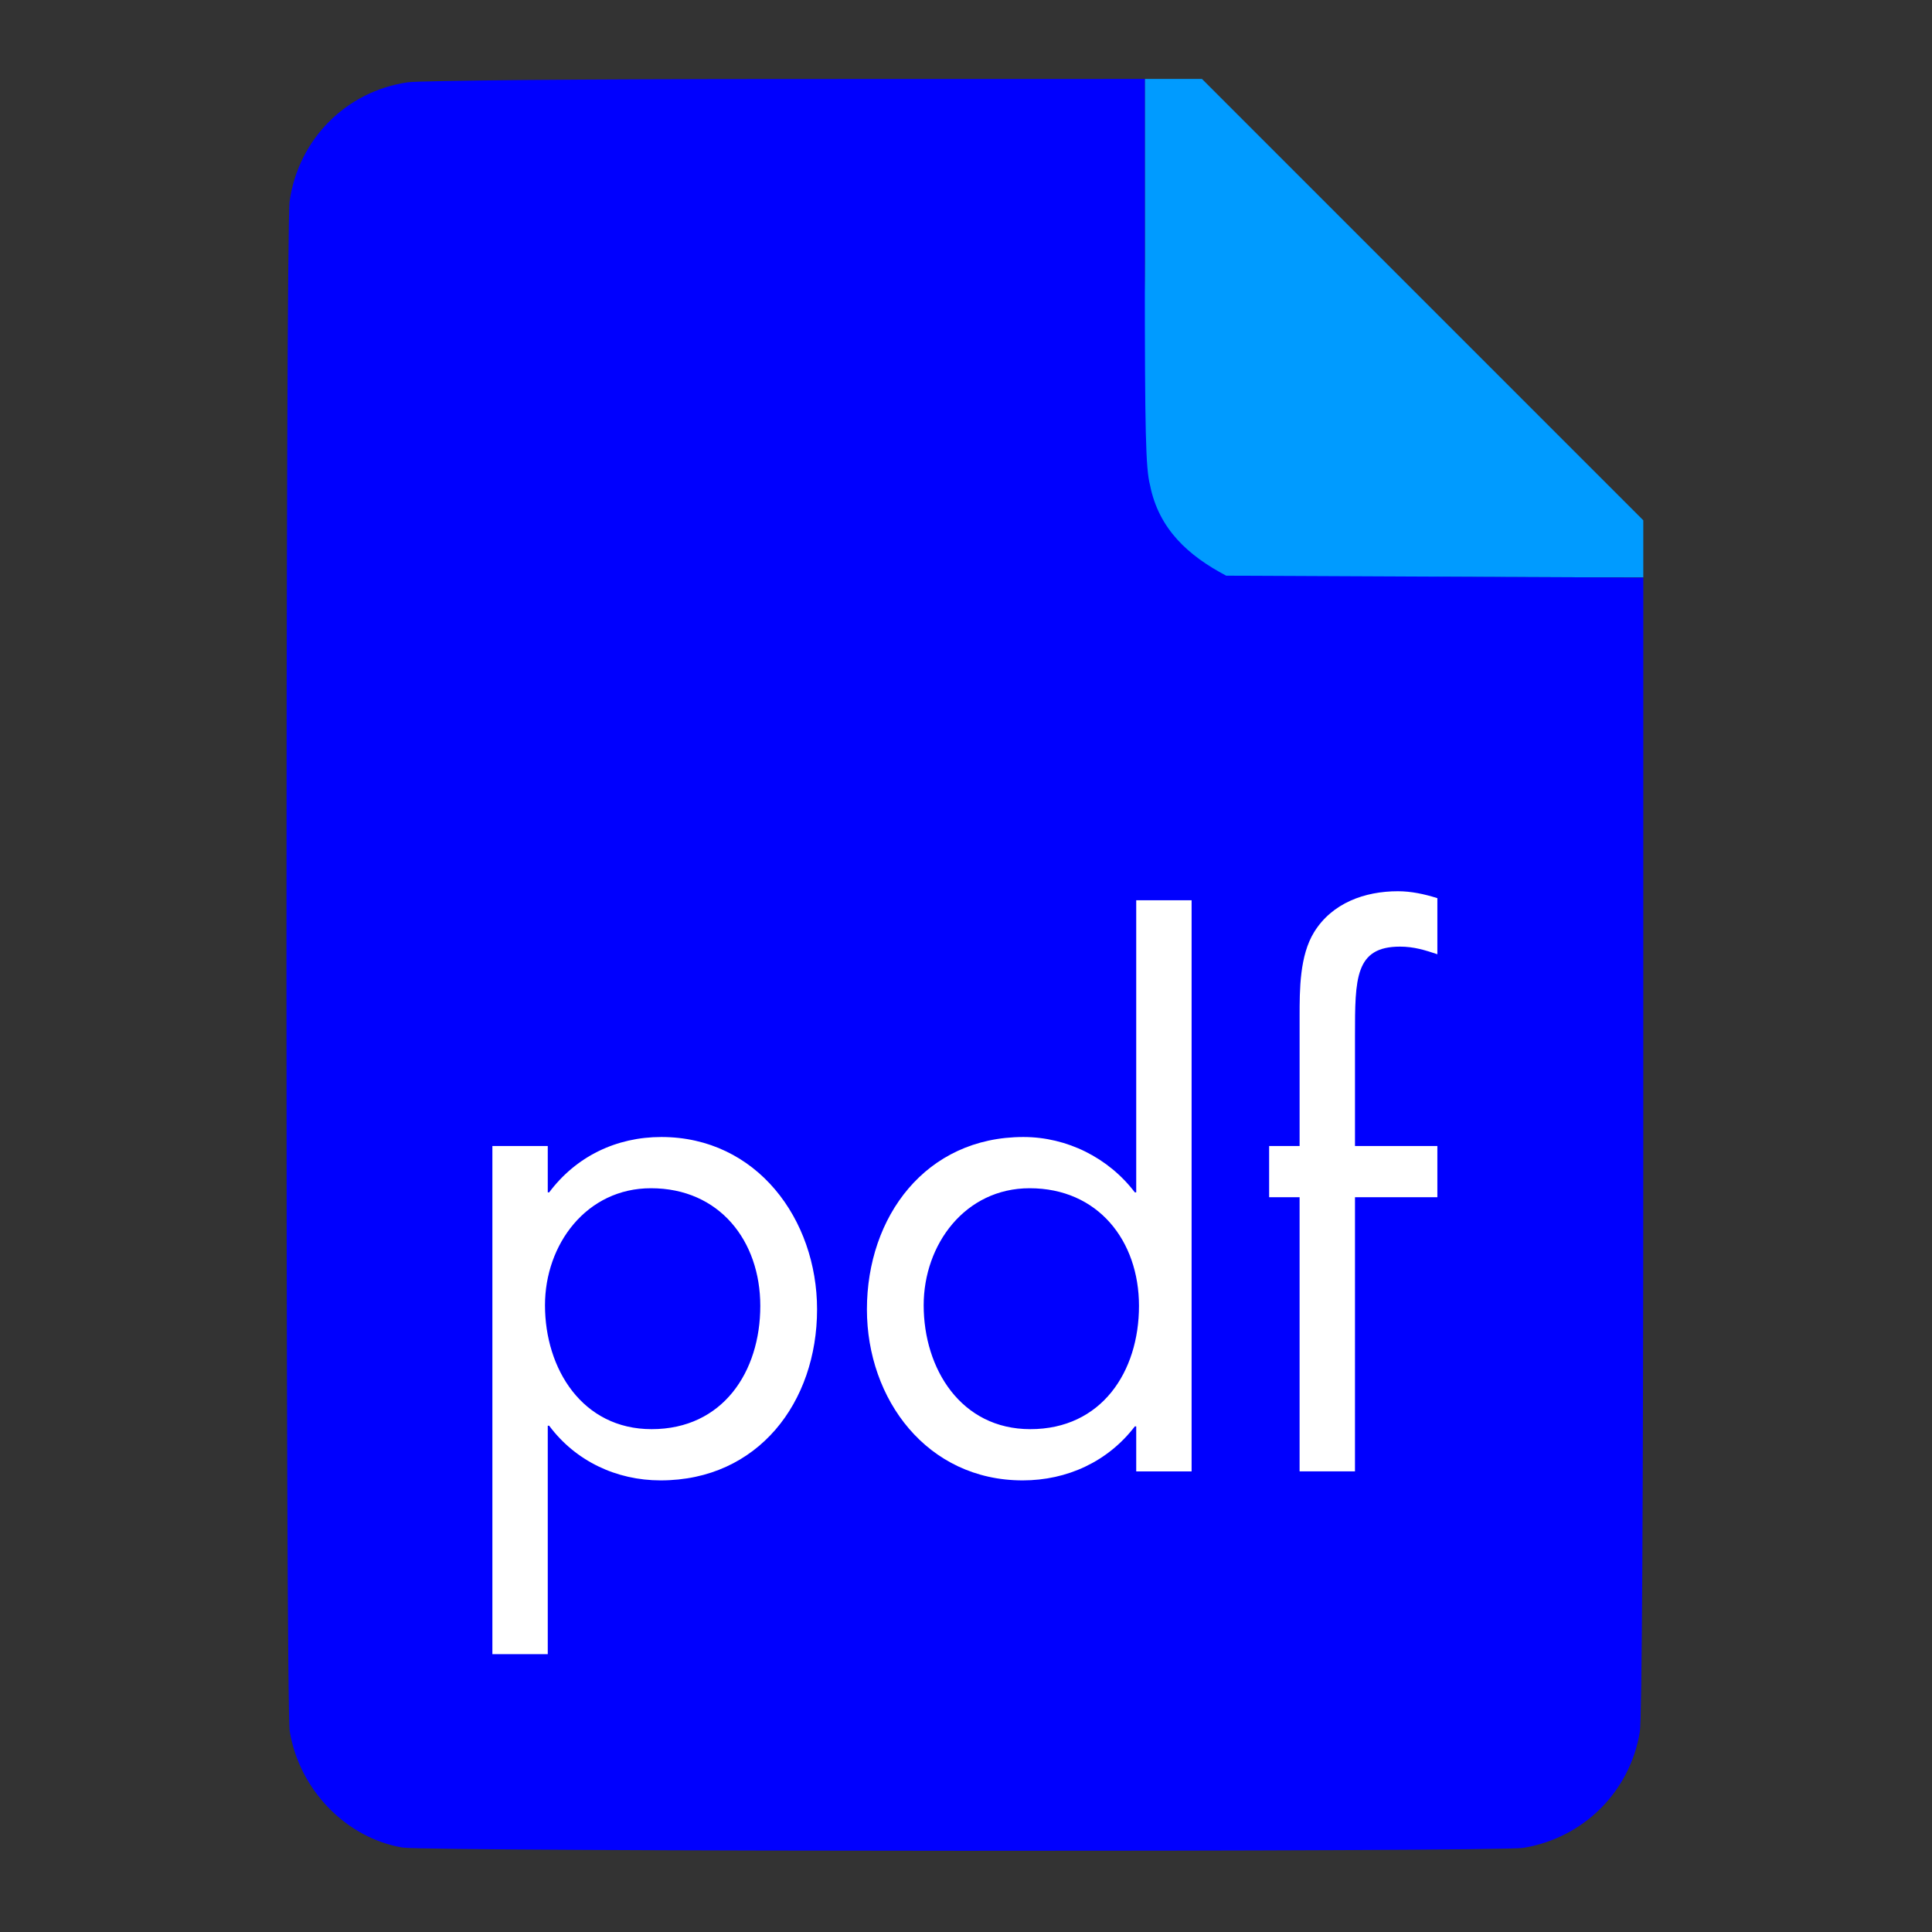 <?xml version="1.0" encoding="UTF-8" standalone="no"?>
<!-- Created with Inkscape (http://www.inkscape.org/) -->

<svg
   version="1.1"
   id="svg1"
   width="128"
   height="128"
   viewBox="0 0 128 128"
   xmlns="http://www.w3.org/2000/svg"
   xmlns:svg="http://www.w3.org/2000/svg">
  <rect x="0" y="0" width="128" height="128" fill="#333333" stroke="none"/>
  <defs
     id="defs1" />
  <g
     id="g1">
    <g
       id="g11"
       transform="matrix(0.172,0,0,0.172,5.216,5.216)">
      <path
         style="fill:#009bff;fill-opacity:1"
         d="m 437.112,195.977 c -17.831,-6.241 -26.37,-20.023 -29.838,-43.995 -0.708,-4.893 3.417,-43.914 3.403,-82.231 l -0.026,-69.667 h 11.004 11.004 l 84.996,85.004 84.996,85.004 v 10.996 10.996 l -75,-0.157 c -41.25,-0.086 -55.882,16.18 -59.097,15.055 z"
         id="path6" />
      <path
         style="fill:#0000fe;fill-opacity:1"
         d="M 124.776,681.341 C 103.02,677.697 84.969,659.097 81.27,636.511 79.617,626.416 79.589,58.519 81.241,47.095 84.694,23.222 103.027,4.805 126.751,1.376 c 4.824,-0.697 68.709,-1.25 146.233,-1.265 l 137.667,-0.027 v 74.387 c 0,61.714 0.34,75.69 1.994,82.041 3.377,17.065 14.875,27.274 29.34,34.906 l 80.333,0.373 80.333,0.373 -0.01,218.293 c 0,136.402 -0.499,221.295 -1.316,226.293 -3.771,23.054 -21.71,40.913 -44.915,44.713 -9.58,1.569 -422.237,1.452 -431.635,-0.123 z"
         id="path2" />
      <path
         style="font-size:266.667px;font-family:'Futura LT Pro';-inkscape-font-specification:'Futura LT Pro';text-align:center;text-anchor:middle;fill:#ffffff;stroke-width:5.676"
         d="m 220.4,427.37 c 26.4,0 42.133,20.267 42.133,45.333 0,25.333 -14.4,47.467 -41.867,47.467 -26.667,0 -41.067,-23.2 -41.067,-47.733 0,-23.467 16,-45.067 40.8,-45.067 z m -39.733,-16.267 h -21.333 v 195.734 h 21.333 v -88 h 0.533 c 10.133,13.6 25.867,21.067 42.933,21.067 37.6,0 60.267,-30.133 60.267,-65.867 0,-34.667 -23.2,-66.4 -60,-66.4 -17.333,0 -32.8,7.467 -43.2,21.333 h -0.533 z m 185.6,16.267 c 26.4,0 42.133,20.267 42.133,45.333 0,25.333 -14.4,47.467 -41.867,47.467 -26.667,0 -41.067,-23.2 -41.067,-47.733 0,-23.467 16,-45.067 40.8,-45.067 z m 41.067,109.067 h 21.333 V 316.437 h -21.333 v 112.533 h -0.533 c -10.133,-13.333 -26.133,-21.333 -42.933,-21.333 -37.6,0 -60.267,30.667 -60.267,66.4 0,34.667 23.2,65.867 60,65.867 17.067,0 32.8,-7.2 43.2,-20.8 h 0.533 z m 84.267,-105.6 h 31.733 v -19.733 h -31.733 v -42.4 c 0,-22.133 0,-34.4 17.333,-34.4 5.333,0 9.6,1.333 14.4,2.933 v -21.6 c -5.067,-1.6 -10.133,-2.667 -15.2,-2.667 -12.8,0 -25.333,4.533 -32.267,15.733 -5.6,9.067 -5.6,22.133 -5.6,32.533 v 49.867 H 458.533 v 19.733 h 11.733 v 105.6 h 21.333 z"
         id="text9"
         aria-label="pdf" />
    </g>
  </g>
</svg>
